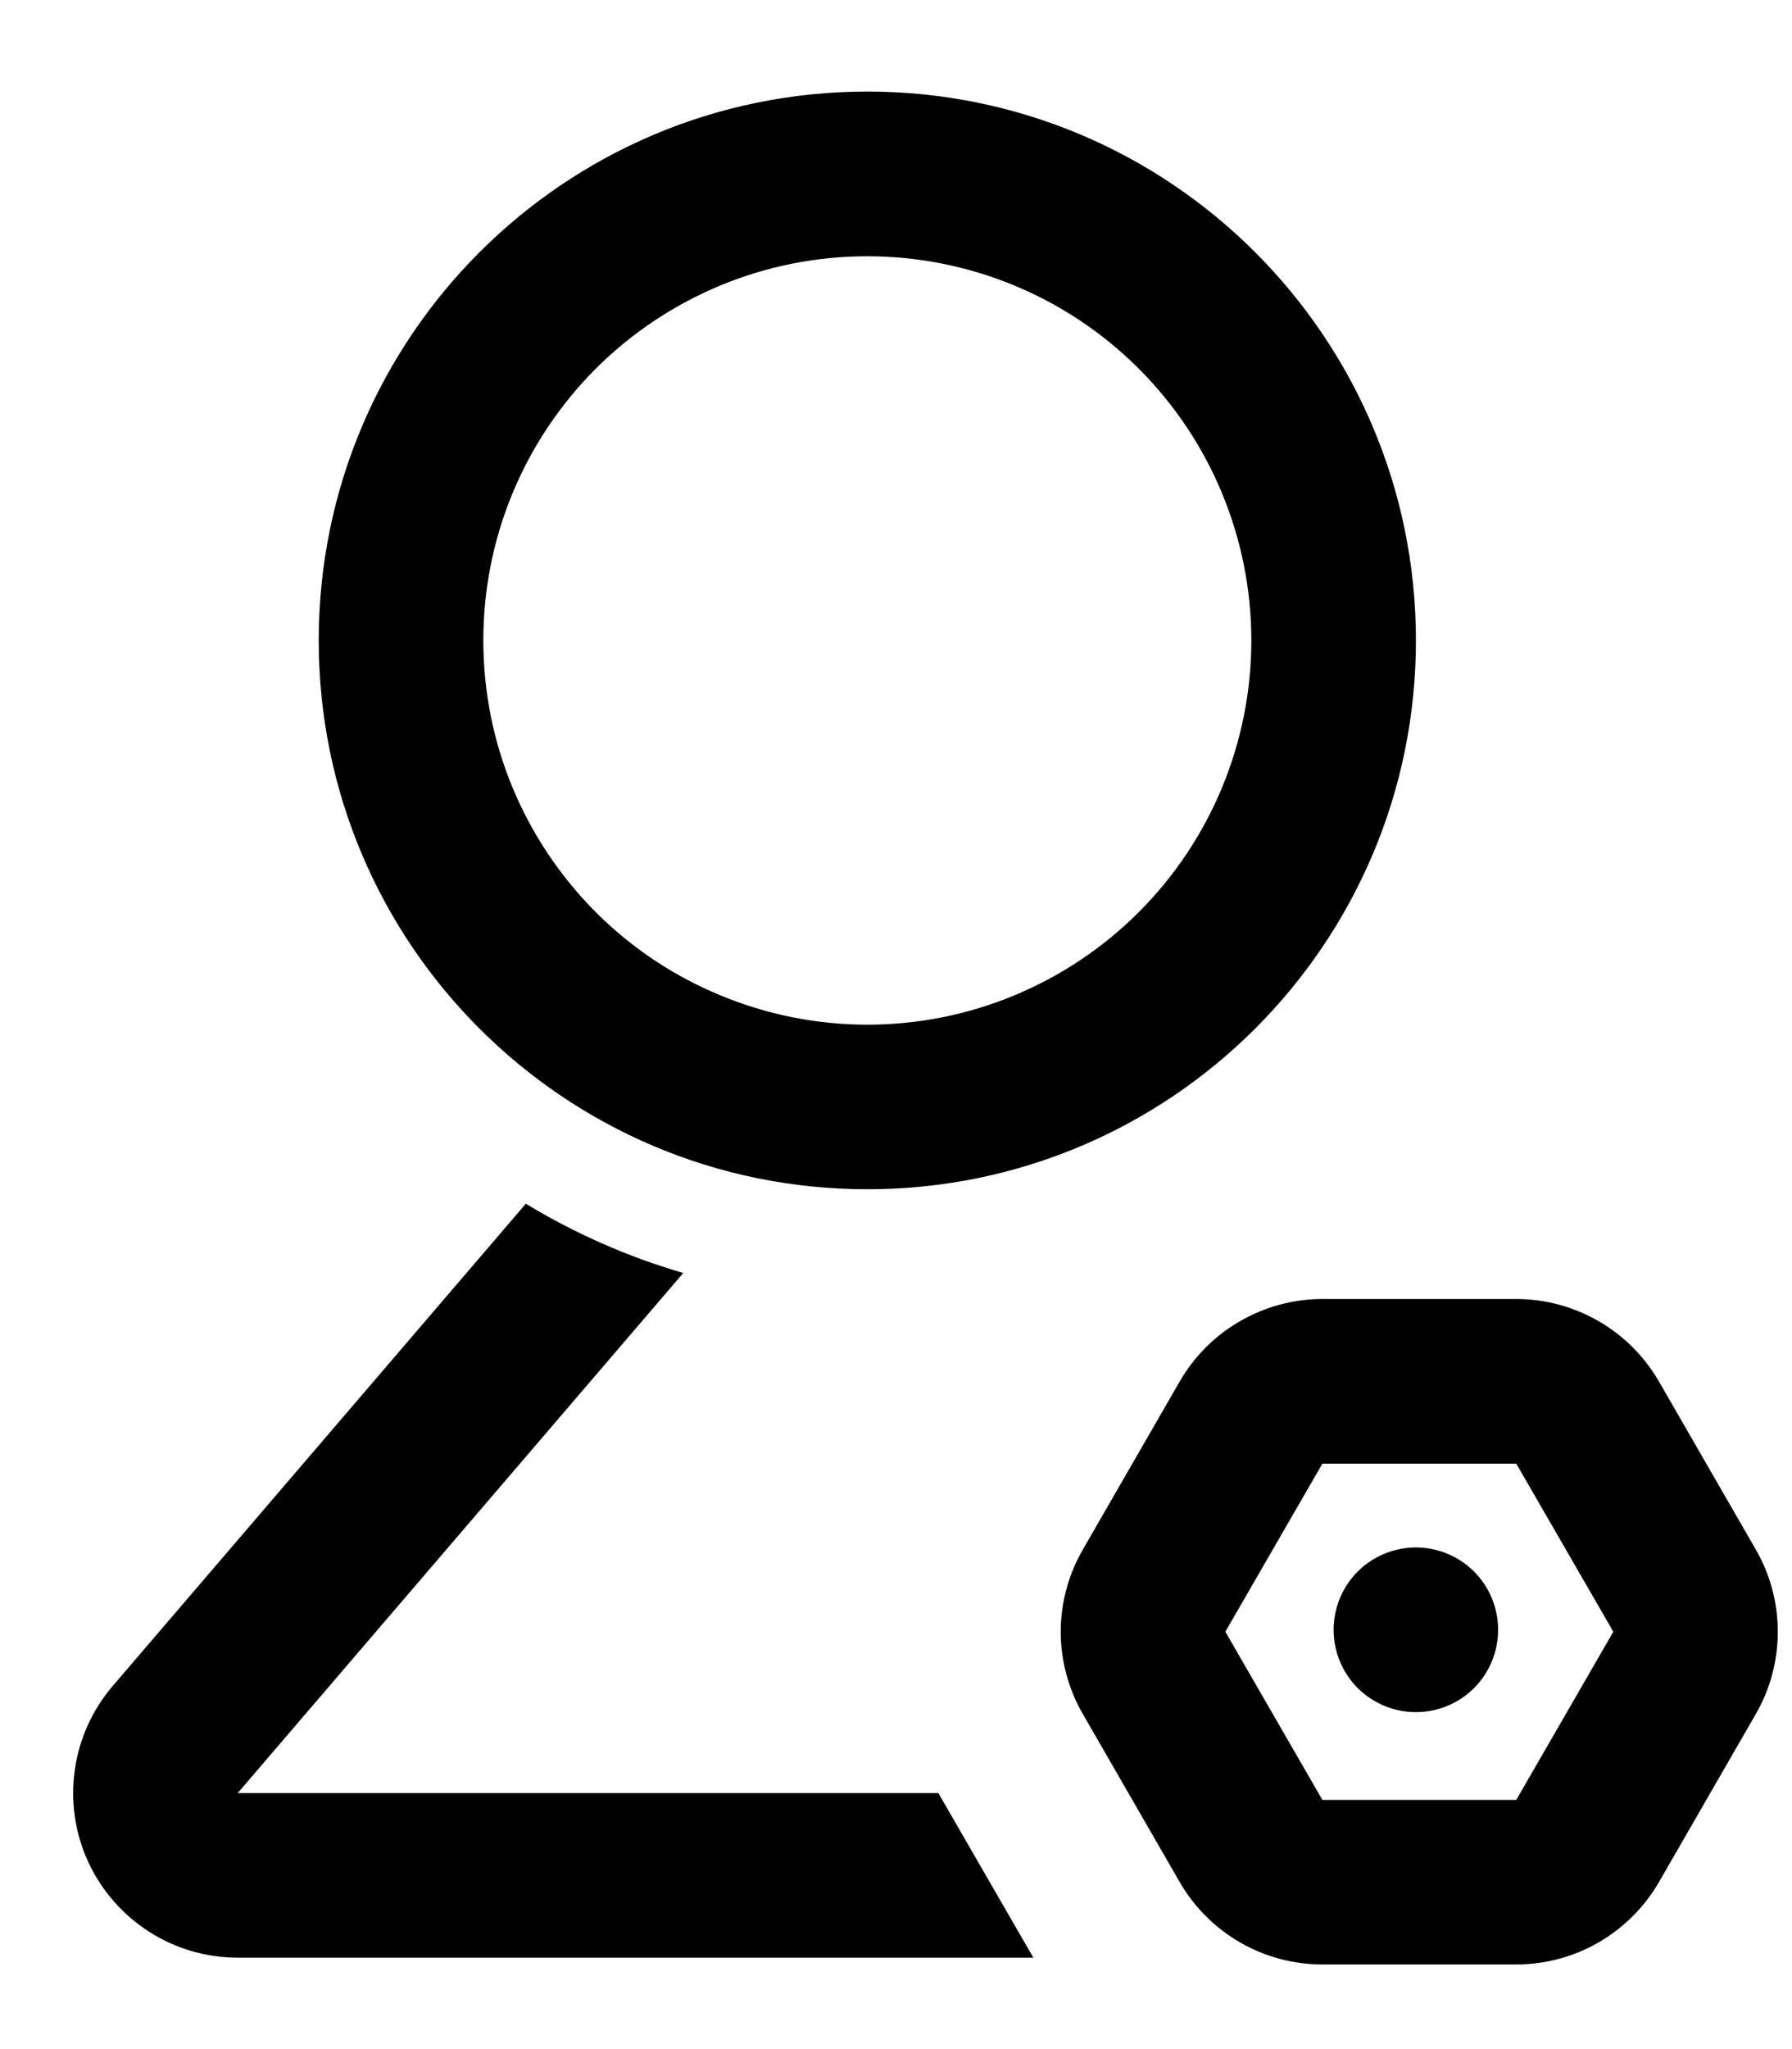 <svg width="14" height="16" viewBox="0 0 14 16" fill="none" xmlns="http://www.w3.org/2000/svg">
  <path
    d="M4.108 9.399C4.489 9.63 4.902 9.813 5.338 9.94L1.857 14.001H7.331L7.346 14.027L8.073 15.286H1.857C1.611 15.286 1.371 15.216 1.164 15.083C0.957 14.95 0.792 14.761 0.689 14.538C0.586 14.315 0.55 14.066 0.584 13.823C0.618 13.579 0.721 13.351 0.881 13.164L4.108 9.399ZM6.776 0.715C9.143 0.715 11.062 2.634 11.062 5.001C11.062 7.368 9.143 9.286 6.776 9.286C4.409 9.286 2.49 7.368 2.49 5.001C2.49 2.634 4.409 0.715 6.776 0.715ZM6.776 2.001C6.382 2.001 5.992 2.078 5.628 2.229C5.264 2.38 4.933 2.601 4.654 2.879C4.376 3.158 4.155 3.488 4.004 3.852C3.853 4.216 3.776 4.607 3.776 5.001C3.776 5.395 3.853 5.785 4.004 6.149C4.155 6.513 4.376 6.843 4.654 7.122C4.933 7.401 5.264 7.622 5.628 7.772C5.992 7.923 6.382 8.001 6.776 8.001C7.572 8.001 8.335 7.684 8.897 7.122C9.46 6.559 9.776 5.796 9.776 5.001C9.776 4.205 9.46 3.442 8.897 2.879C8.335 2.317 7.572 2.001 6.776 2.001ZM11.846 10.143C12.072 10.143 12.293 10.203 12.489 10.316C12.684 10.428 12.847 10.591 12.96 10.786L13.717 12.099C13.83 12.294 13.889 12.516 13.889 12.741C13.889 12.967 13.83 13.189 13.717 13.384L12.96 14.697C12.847 14.892 12.684 15.054 12.489 15.167C12.293 15.28 12.072 15.339 11.846 15.339H10.331C10.105 15.339 9.883 15.28 9.688 15.167C9.492 15.054 9.33 14.892 9.217 14.697L8.46 13.384C8.347 13.189 8.287 12.967 8.287 12.741C8.287 12.516 8.347 12.294 8.46 12.099L9.217 10.786C9.33 10.591 9.492 10.428 9.688 10.316C9.883 10.203 10.105 10.143 10.331 10.143H11.846ZM11.846 11.429H10.331L9.573 12.741L10.331 14.054H11.846L12.604 12.741L11.846 11.429ZM11.062 12.083C11.232 12.083 11.396 12.151 11.516 12.271C11.637 12.392 11.704 12.556 11.704 12.726C11.704 12.896 11.637 13.06 11.516 13.181C11.396 13.301 11.232 13.369 11.062 13.369C10.891 13.369 10.728 13.301 10.607 13.181C10.486 13.06 10.419 12.896 10.419 12.726C10.419 12.556 10.486 12.392 10.607 12.271C10.728 12.151 10.891 12.083 11.062 12.083Z"
    fill="black" />
</svg>
  